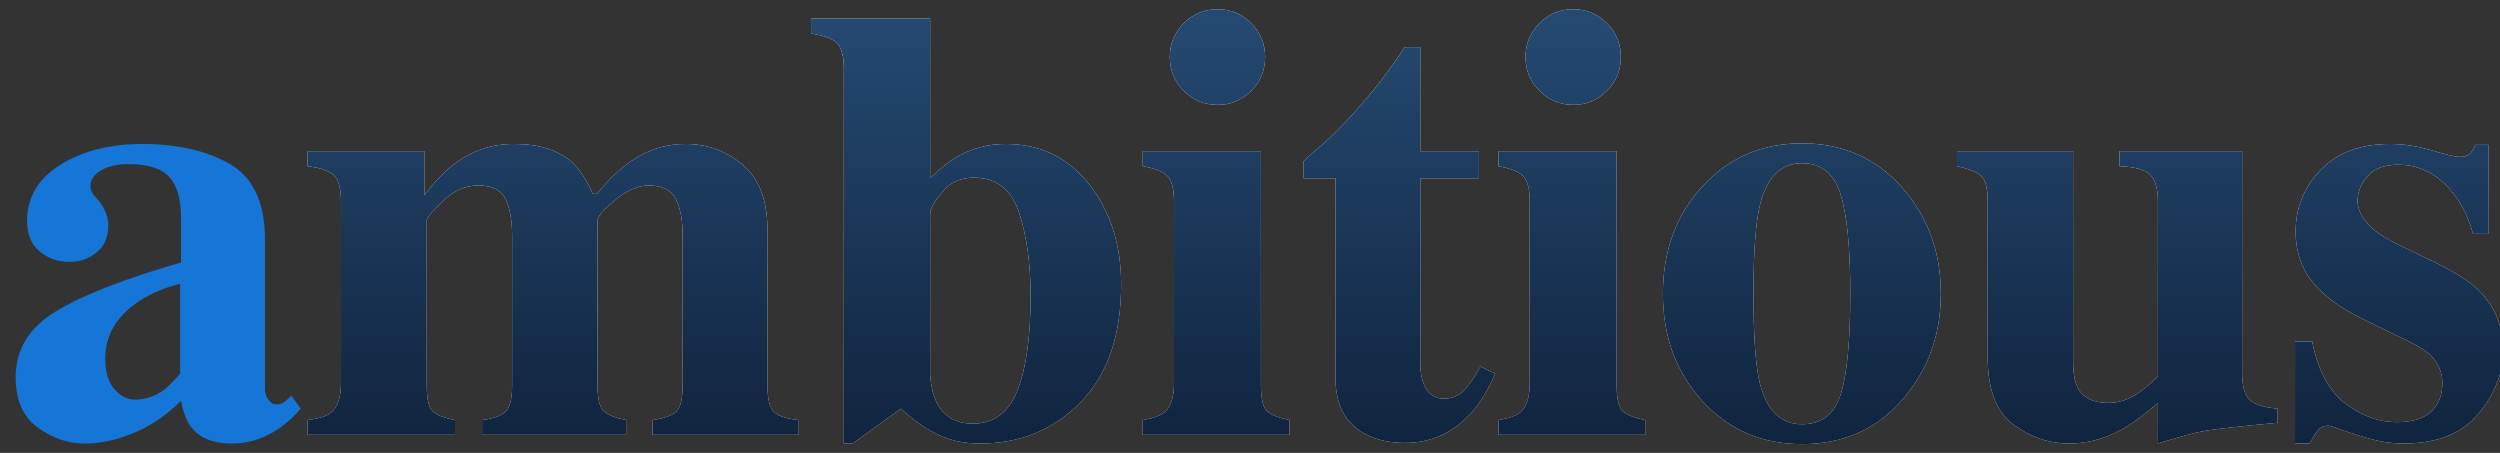 <?xml version="1.0" encoding="UTF-8"?>
<svg width="138px" height="25px" viewBox="0 0 138 25" version="1.1" xmlns="http://www.w3.org/2000/svg" xmlns:xlink="http://www.w3.org/1999/xlink">
    <rect x="0" y="0" width="138" height="25" fill="#333333" stroke="none"/>
    <title>logo</title>
    <defs>
        <linearGradient x1="50%" y1="0%" x2="50%" y2="100%" id="linearGradient-1">
            <stop stop-color="#254A72" offset="0%"></stop>
            <stop stop-color="#10243E" offset="100%"></stop>
        </linearGradient>
        <path d="M24.253,23.491 L24.253,22.678 C23.633,22.556 23.218,22.39 23.008,22.18 C22.797,21.969 22.692,21.493 22.692,20.752 L22.692,20.752 L22.692,11.654 C22.692,11.51 22.991,11.153 23.589,10.583 C24.186,10.014 24.834,9.729 25.531,9.729 C26.295,9.729 26.798,9.978 27.042,10.476 C27.285,10.974 27.407,11.654 27.407,12.518 L27.407,12.518 L27.407,20.752 C27.407,21.527 27.28,22.022 27.025,22.238 C26.771,22.454 26.344,22.6 25.747,22.678 L25.747,22.678 L25.747,23.491 L33.699,23.491 L33.699,22.678 C33.09,22.556 32.675,22.39 32.454,22.18 C32.232,21.969 32.122,21.493 32.122,20.752 L32.122,20.752 L32.122,11.654 C32.122,11.444 32.446,11.07 33.093,10.534 C33.74,9.997 34.357,9.729 34.944,9.729 C35.675,9.729 36.17,9.972 36.43,10.459 C36.69,10.946 36.82,11.632 36.82,12.518 L36.82,12.518 L36.82,20.752 C36.82,21.516 36.698,22.005 36.455,22.221 C36.211,22.437 35.78,22.589 35.16,22.678 L35.16,22.678 L35.16,23.491 L43.228,23.491 L43.228,22.678 C42.586,22.611 42.138,22.47 41.884,22.254 C41.629,22.039 41.502,21.538 41.502,20.752 L41.502,20.752 L41.502,12.202 C41.502,10.553 41.045,9.347 40.132,8.583 C39.219,7.819 38.165,7.438 36.969,7.438 C35.874,7.438 34.861,7.764 33.931,8.417 C33.345,8.815 32.731,9.408 32.089,10.193 L32.089,10.193 L31.856,10.193 C31.48,9.363 31.081,8.766 30.661,8.4 C29.908,7.758 28.851,7.438 27.49,7.438 C26.284,7.438 25.188,7.808 24.203,8.55 C23.672,8.959 23.124,9.535 22.559,10.276 L22.559,10.276 L22.559,7.836 L16.118,7.836 L16.118,8.666 C16.837,8.755 17.324,8.926 17.579,9.181 C17.833,9.435 17.961,9.917 17.961,10.625 L17.961,10.625 L17.961,20.619 C17.961,21.427 17.773,21.98 17.396,22.279 C17.164,22.467 16.738,22.6 16.118,22.678 L16.118,22.678 L16.118,23.491 L24.253,23.491 Z M46.198,23.973 L48.871,22.047 C49.479,22.622 50.132,23.087 50.83,23.441 C51.527,23.796 52.329,23.973 53.237,23.973 C55.45,23.973 57.301,23.212 58.79,21.69 C60.279,20.168 61.023,18.002 61.023,15.19 C61.023,13.01 60.439,11.173 59.271,9.679 C58.104,8.185 56.563,7.438 54.648,7.438 C53.685,7.438 52.789,7.675 51.958,8.151 C51.505,8.417 51.012,8.81 50.481,9.33 L50.481,9.33 L50.481,0.515 L43.907,0.515 L43.907,1.345 C44.604,1.444 45.08,1.619 45.334,1.868 C45.589,2.117 45.716,2.595 45.716,3.304 L45.716,3.304 L45.716,23.973 L46.198,23.973 Z M52.838,22.877 C51.909,22.877 51.245,22.49 50.846,21.715 C50.647,21.316 50.525,20.807 50.481,20.188 L50.481,20.188 L50.481,11.256 C50.481,11.023 50.7,10.639 51.137,10.102 C51.574,9.565 52.158,9.297 52.888,9.297 C54.128,9.297 54.961,9.939 55.387,11.223 C55.813,12.507 56.026,14.039 56.026,15.821 C56.026,18.068 55.785,19.806 55.304,21.034 C54.822,22.263 54,22.877 52.838,22.877 Z M66.35,5.279 C67.069,5.279 67.686,5.022 68.201,4.507 C68.716,3.993 68.973,3.37 68.973,2.64 C68.973,1.909 68.716,1.287 68.201,0.772 C67.686,0.257 67.069,0 66.35,0 C65.619,0 64.997,0.257 64.482,0.772 C63.967,1.287 63.71,1.909 63.71,2.64 C63.71,3.37 63.967,3.993 64.482,4.507 C64.997,5.022 65.619,5.279 66.35,5.279 Z M70.318,23.491 L70.318,22.678 C69.709,22.556 69.294,22.39 69.072,22.18 C68.851,21.969 68.74,21.493 68.74,20.752 L68.74,20.752 L68.74,7.836 L62.216,7.836 L62.216,8.666 C62.902,8.788 63.362,8.973 63.594,9.222 C63.826,9.471 63.943,9.939 63.943,10.625 L63.943,10.625 L63.943,20.619 C63.943,21.394 63.777,21.931 63.445,22.229 C63.223,22.429 62.814,22.578 62.216,22.678 L62.216,22.678 L62.216,23.491 L70.318,23.491 Z M76.674,23.939 C78.079,23.939 79.269,23.425 80.243,22.396 C80.796,21.809 81.272,21.051 81.671,20.121 L81.671,20.121 L80.857,19.723 C80.559,20.276 80.26,20.71 79.961,21.026 C79.662,21.341 79.291,21.499 78.849,21.499 C78.339,21.499 77.974,21.25 77.753,20.752 C77.609,20.431 77.537,20.033 77.537,19.557 L77.537,19.557 L77.537,9.33 L80.774,9.33 L80.774,7.836 L77.537,7.836 L77.537,2.092 L76.674,2.092 C75.833,3.387 74.897,4.599 73.868,5.728 C73.348,6.303 72.795,6.862 72.208,7.404 C71.765,7.781 71.394,8.107 71.096,8.384 L71.096,8.384 L71.096,9.33 L72.855,9.33 L72.855,20.354 C72.855,21.87 73.431,22.916 74.582,23.491 C75.18,23.79 75.877,23.939 76.674,23.939 Z M85.985,5.279 C86.704,5.279 87.321,5.022 87.836,4.507 C88.351,3.993 88.608,3.37 88.608,2.64 C88.608,1.909 88.351,1.287 87.836,0.772 C87.321,0.257 86.704,0 85.985,0 C85.255,0 84.632,0.257 84.117,0.772 C83.603,1.287 83.345,1.909 83.345,2.64 C83.345,3.37 83.603,3.993 84.117,4.507 C84.632,5.022 85.255,5.279 85.985,5.279 Z M89.953,23.491 L89.953,22.678 C89.344,22.556 88.929,22.39 88.708,22.18 C88.486,21.969 88.376,21.493 88.376,20.752 L88.376,20.752 L88.376,7.836 L81.851,7.836 L81.851,8.666 C82.537,8.788 82.997,8.973 83.229,9.222 C83.462,9.471 83.578,9.939 83.578,10.625 L83.578,10.625 L83.578,20.619 C83.578,21.394 83.412,21.931 83.08,22.229 C82.858,22.429 82.449,22.578 81.851,22.678 L81.851,22.678 L81.851,23.491 L89.953,23.491 Z M98.6,24.006 C100.88,24.006 102.728,23.19 104.145,21.557 C105.562,19.925 106.27,17.974 106.27,15.705 C106.27,13.403 105.553,11.444 104.12,9.828 C102.687,8.212 100.847,7.404 98.6,7.404 C96.398,7.404 94.569,8.196 93.113,9.778 C91.658,11.361 90.93,13.337 90.93,15.705 C90.93,18.062 91.655,20.035 93.105,21.624 C94.555,23.212 96.386,24.006 98.6,24.006 Z M98.6,22.91 C97.449,22.91 96.68,22.174 96.292,20.702 C96.049,19.75 95.927,18.085 95.927,15.705 C95.927,13.359 96.054,11.693 96.309,10.708 C96.696,9.236 97.466,8.5 98.617,8.5 C99.668,8.5 100.374,9.067 100.733,10.202 C101.093,11.336 101.273,13.171 101.273,15.705 C101.273,18.251 101.101,20.088 100.758,21.217 C100.415,22.346 99.696,22.91 98.6,22.91 Z M118.254,23.973 C119.46,23.596 120.338,23.361 120.885,23.267 C121.433,23.173 122.759,23.026 124.861,22.827 L124.861,22.827 L124.861,22.047 C124.087,21.98 123.567,21.812 123.301,21.541 C123.035,21.269 122.902,20.78 122.902,20.071 L122.902,20.071 L122.902,7.836 L116.129,7.836 L116.129,8.666 C116.981,8.699 117.548,8.857 117.831,9.139 C118.113,9.421 118.254,9.917 118.254,10.625 L118.254,10.625 L118.254,20.271 C117.8,20.713 117.424,21.029 117.125,21.217 C116.605,21.56 116.074,21.731 115.531,21.731 C114.679,21.731 114.109,21.449 113.821,20.885 C113.655,20.564 113.572,20.06 113.572,19.374 L113.572,19.374 L113.572,7.836 L107.164,7.836 L107.164,8.666 C107.828,8.81 108.276,8.993 108.509,9.214 C108.741,9.435 108.858,9.906 108.858,10.625 L108.858,10.625 L108.858,19.208 C108.858,20.99 109.331,22.229 110.277,22.927 C111.223,23.624 112.244,23.973 113.34,23.973 C114.347,23.973 115.316,23.718 116.245,23.209 C116.776,22.921 117.446,22.429 118.254,21.731 L118.254,21.731 L118.254,23.973 Z M126.636,23.973 C126.813,23.618 126.97,23.367 127.109,23.217 C127.247,23.068 127.41,22.993 127.599,22.993 C127.676,22.993 127.74,22.999 127.789,23.01 C127.839,23.021 127.969,23.065 128.18,23.143 L128.18,23.143 L128.761,23.342 C129.436,23.574 130.003,23.737 130.462,23.832 C130.922,23.926 131.378,23.973 131.832,23.973 C133.658,23.973 135.028,23.428 135.941,22.337 C136.854,21.247 137.31,20.071 137.31,18.81 C137.31,17.515 136.868,16.424 135.982,15.539 C135.451,15.019 134.61,14.482 133.459,13.929 L133.459,13.929 L131.599,13.032 C130.703,12.601 130.094,12.18 129.773,11.771 C129.441,11.372 129.275,10.974 129.275,10.575 C129.275,10.088 129.461,9.634 129.831,9.214 C130.202,8.793 130.764,8.583 131.516,8.583 C132.49,8.583 133.343,8.932 134.073,9.629 C134.804,10.326 135.329,11.25 135.65,12.401 L135.65,12.401 L136.514,12.401 L136.514,7.487 L135.766,7.487 C135.689,7.698 135.592,7.861 135.476,7.977 C135.36,8.093 135.163,8.151 134.887,8.151 C134.687,8.151 134.184,8.032 133.376,7.794 C132.568,7.556 131.804,7.438 131.085,7.438 C129.436,7.438 128.152,7.916 127.233,8.874 C126.315,9.831 125.855,10.968 125.855,12.285 C125.855,13.326 126.149,14.228 126.735,14.991 C127.311,15.755 128.263,16.463 129.591,17.116 L129.591,17.116 L132.114,18.345 C132.656,18.61 133.049,18.859 133.293,19.092 C133.736,19.523 133.957,20.044 133.957,20.652 C133.957,21.294 133.752,21.812 133.343,22.205 C132.933,22.597 132.291,22.794 131.417,22.794 C130.465,22.794 129.535,22.459 128.628,21.79 C127.72,21.12 127.1,19.972 126.768,18.345 L126.768,18.345 L125.822,18.345 L125.822,23.973 L126.636,23.973 Z" id="path-2"></path>
    </defs>
    <g id="logo" stroke="none" stroke-width="1" fill="none" fill-rule="evenodd">
        <g id="Group-2" transform="translate(0.863, 0.509)" fill-rule="nonzero">
            <g id="ambitious">
                <use fill="#FFFFFF" xlink:href="#path-2"></use>
                <use fill="url(#linearGradient-1)" xlink:href="#path-2"></use>
            </g>
            <path d="M7.006,7.438 C8.932,7.438 10.542,7.808 11.837,8.55 C13.121,9.302 13.763,10.686 13.763,12.7 L13.763,12.7 L13.763,20.935 L13.77,21.076 C13.791,21.26 13.852,21.42 13.954,21.557 C14.081,21.729 14.222,21.814 14.377,21.814 C14.51,21.814 14.629,21.79 14.734,21.74 C14.839,21.69 15.002,21.554 15.224,21.333 L15.224,21.333 L15.738,22.047 L15.514,22.297 C14.91,22.939 14.248,23.398 13.53,23.674 C13.021,23.873 12.484,23.973 11.92,23.973 C10.913,23.973 10.177,23.679 9.712,23.093 C9.446,22.761 9.253,22.268 9.131,21.615 C8.19,22.556 7.128,23.22 5.943,23.607 C5.224,23.851 4.516,23.973 3.818,23.973 C2.889,23.973 2.02,23.677 1.212,23.084 C0.404,22.492 0,21.571 0,20.32 C0,18.793 0.736,17.581 2.208,16.685 C3.68,15.788 5.988,14.886 9.131,13.979 L9.131,13.979 L9.131,11.505 L9.126,11.259 C9.094,10.375 8.882,9.713 8.492,9.272 C8.066,8.791 7.31,8.55 6.226,8.55 C5.617,8.55 5.116,8.663 4.723,8.89 C4.33,9.117 4.134,9.402 4.134,9.745 C4.134,9.878 4.156,9.989 4.2,10.077 C4.244,10.166 4.311,10.26 4.399,10.359 L4.399,10.359 L4.599,10.592 L4.709,10.737 C4.814,10.885 4.902,11.044 4.972,11.214 C5.066,11.441 5.113,11.682 5.113,11.937 C5.113,12.578 4.9,13.074 4.474,13.422 C4.048,13.771 3.553,13.945 2.988,13.945 C2.335,13.945 1.779,13.752 1.32,13.364 C0.861,12.977 0.631,12.418 0.631,11.688 C0.631,10.382 1.245,9.347 2.474,8.583 C3.702,7.819 5.213,7.438 7.006,7.438 Z M9.081,15.157 L8.746,15.246 C7.976,15.468 7.291,15.787 6.69,16.203 C5.528,17.011 4.947,18.04 4.947,19.291 C4.947,20.033 5.116,20.594 5.454,20.976 C5.791,21.358 6.17,21.549 6.591,21.549 C7.144,21.549 7.659,21.383 8.135,21.051 C8.4,20.852 8.716,20.542 9.081,20.121 L9.081,20.121 L9.081,15.157 Z" id="Combined-Shape" fill="#1576D8"></path>
        </g>
    </g>
</svg>